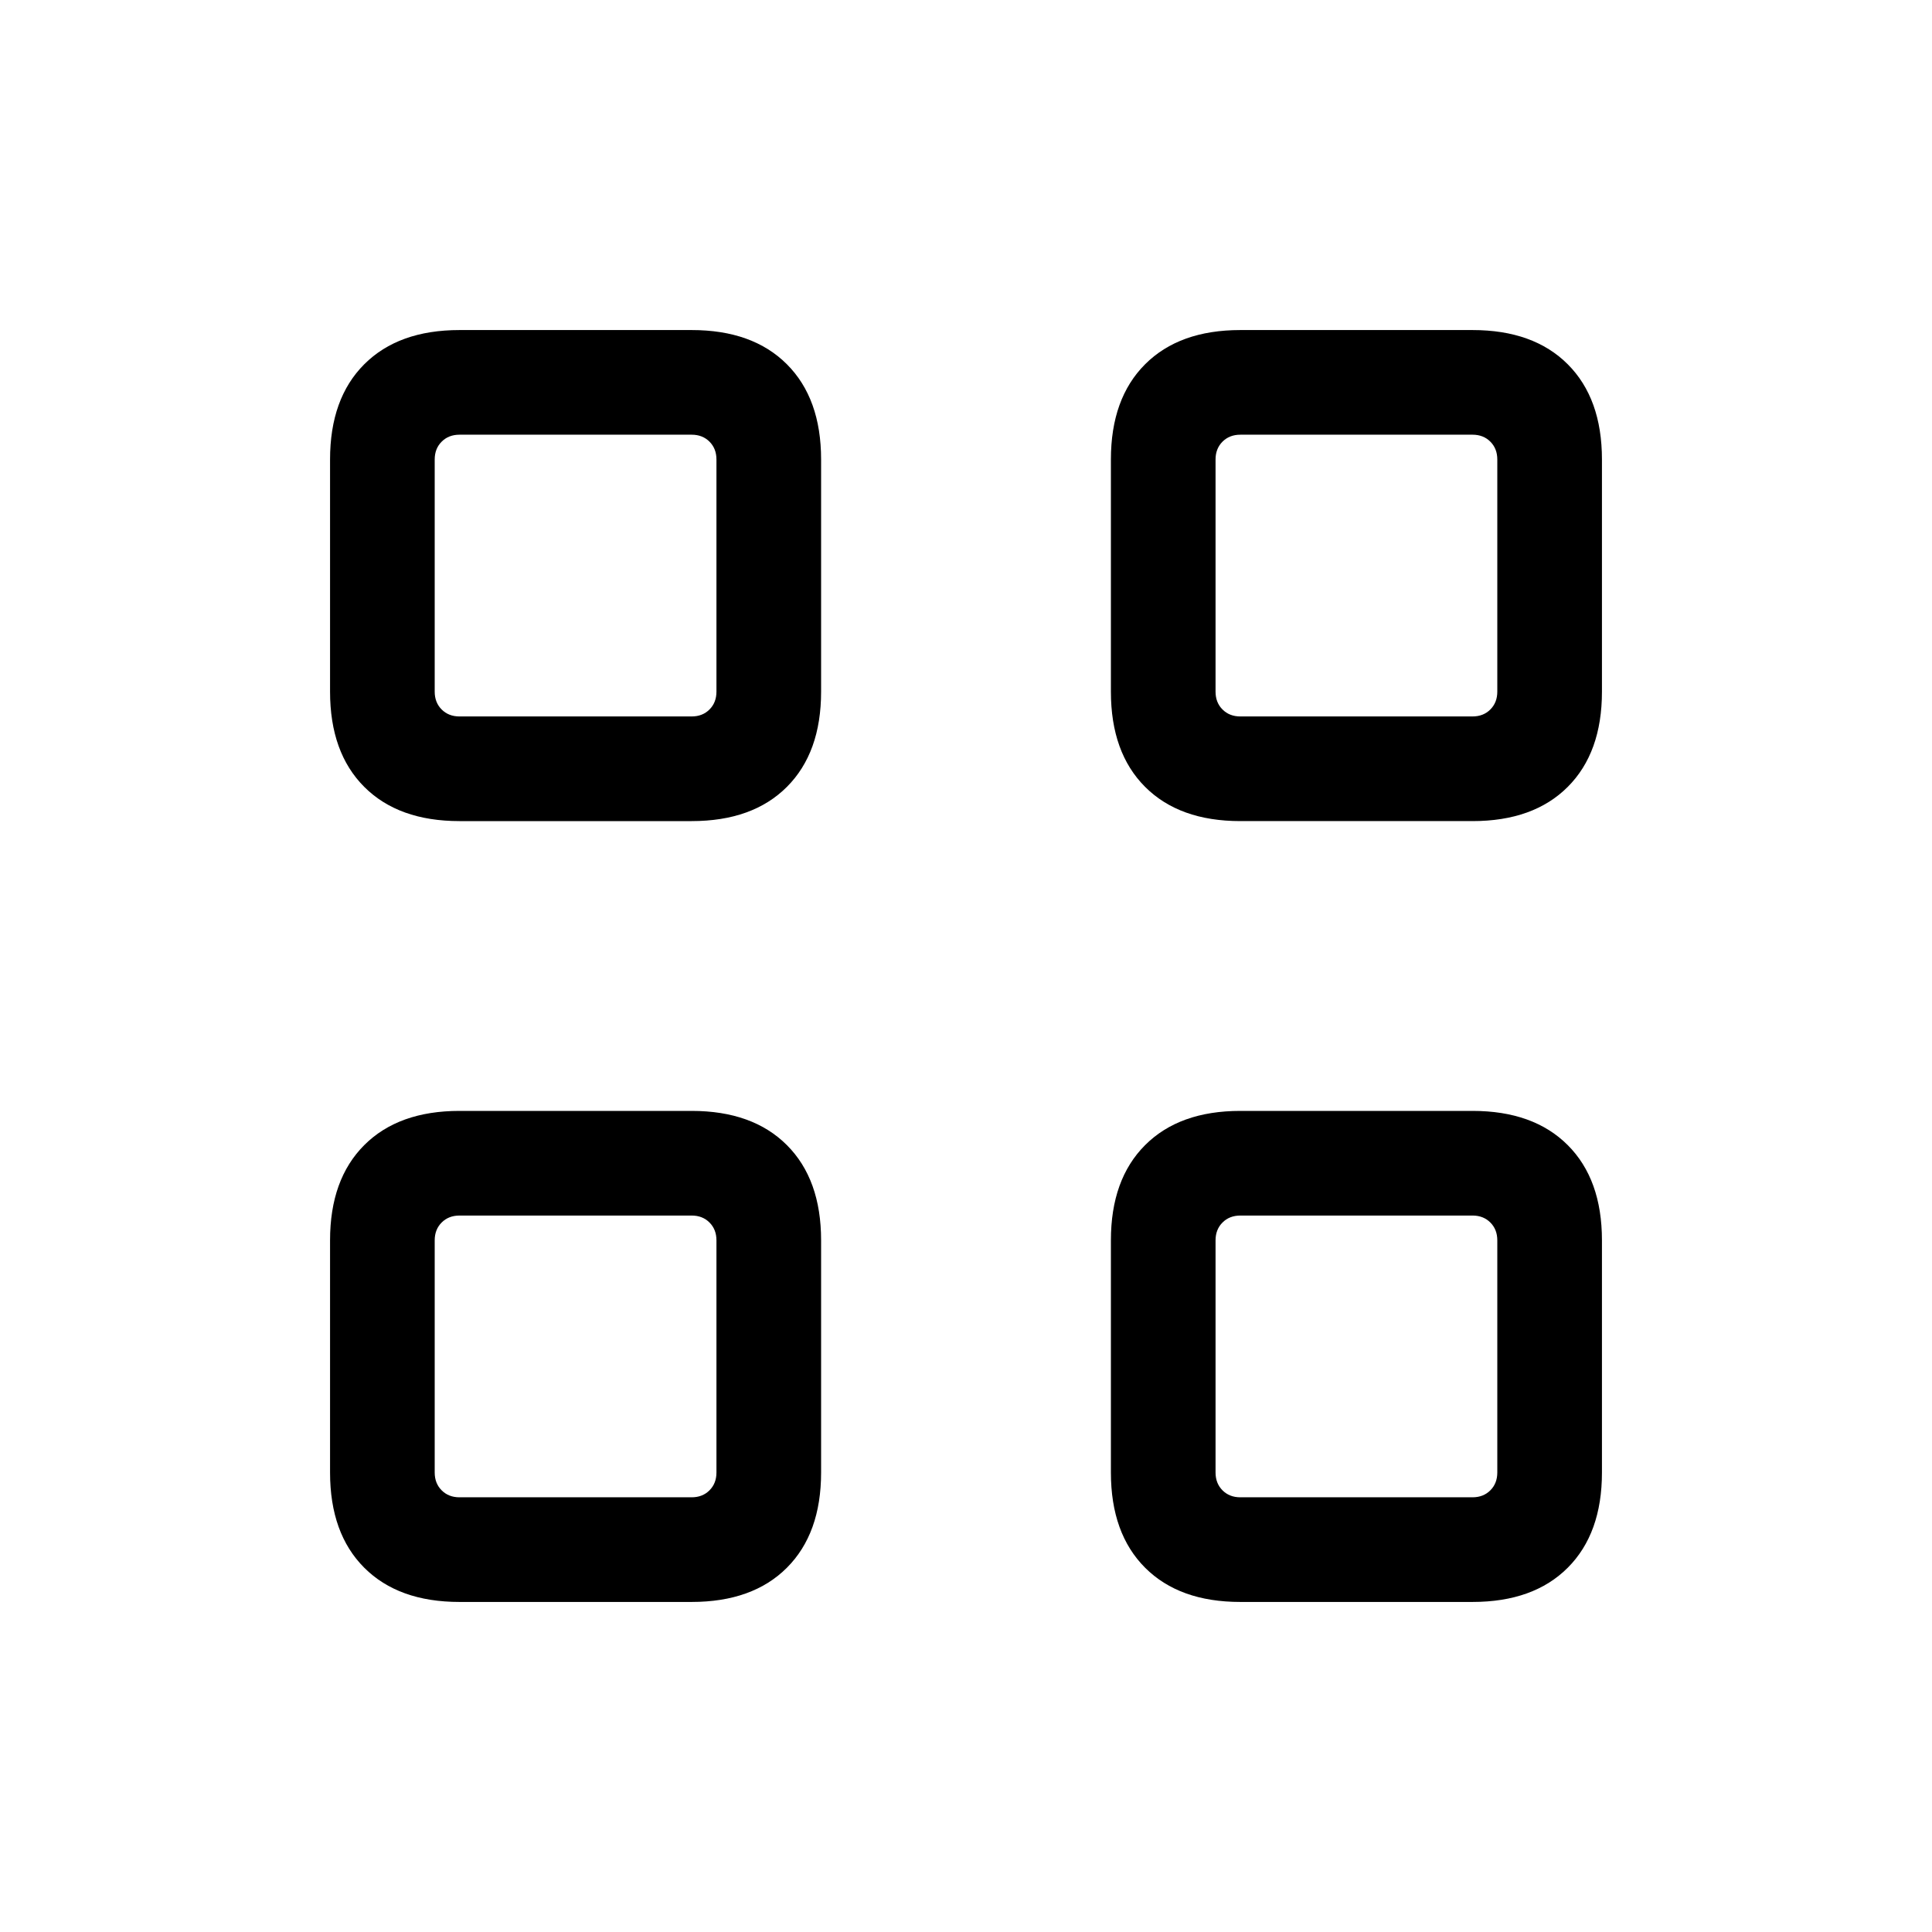 <svg viewBox="0 -960 960 960"><path d="M343.69-552H228.31Q198-552 181-569q-17-17-17-47.31v-115.38Q164-762 181-779q17-17 47.31-17h115.38Q374-796 391-779q17 17 17 47.31v115.38Q408-586 391-569q-17 17-47.31 17Zm-115.38-52h115.38q5.39 0 8.85-3.46t3.46-8.85v-115.38q0-5.39-3.46-8.85t-8.85-3.46H228.31q-5.39 0-8.85 3.46t-3.46 8.85v115.38q0 5.39 3.46 8.85t8.85 3.46Zm115.38 440H228.31Q198-164 181-181q-17-17-17-47.31v-115.38Q164-374 181-391q17-17 47.31-17h115.38Q374-408 391-391q17 17 17 47.31v115.38Q408-198 391-181q-17 17-47.31 17Zm-115.38-52h115.38q5.39 0 8.85-3.46t3.46-8.85v-115.38q0-5.39-3.46-8.85t-8.85-3.46H228.31q-5.39 0-8.85 3.46t-3.46 8.85v115.38q0 5.39 3.46 8.85t8.85 3.46Zm503.38-336H616.31Q586-552 569-569q-17-17-17-47.31v-115.38Q552-762 569-779q17-17 47.31-17h115.38Q762-796 779-779q17 17 17 47.31v115.38Q796-586 779-569q-17 17-47.31 17Zm-115.38-52h115.38q5.39 0 8.85-3.46t3.46-8.85v-115.38q0-5.39-3.46-8.85t-8.85-3.46H616.31q-5.39 0-8.85 3.46t-3.46 8.85v115.38q0 5.39 3.46 8.85t8.85 3.46Zm115.38 440H616.31Q586-164 569-181q-17-17-17-47.31v-115.38Q552-374 569-391q17-17 47.31-17h115.38Q762-408 779-391q17 17 17 47.31v115.38Q796-198 779-181q-17 17-47.31 17Zm-115.38-52h115.38q5.39 0 8.85-3.46t3.46-8.85v-115.38q0-5.39-3.46-8.85t-8.85-3.46H616.31q-5.39 0-8.85 3.46t-3.46 8.85v115.38q0 5.39 3.46 8.85t8.85 3.46ZM356-604Zm0 248Zm248-248Zm0 248Z"/></svg>
